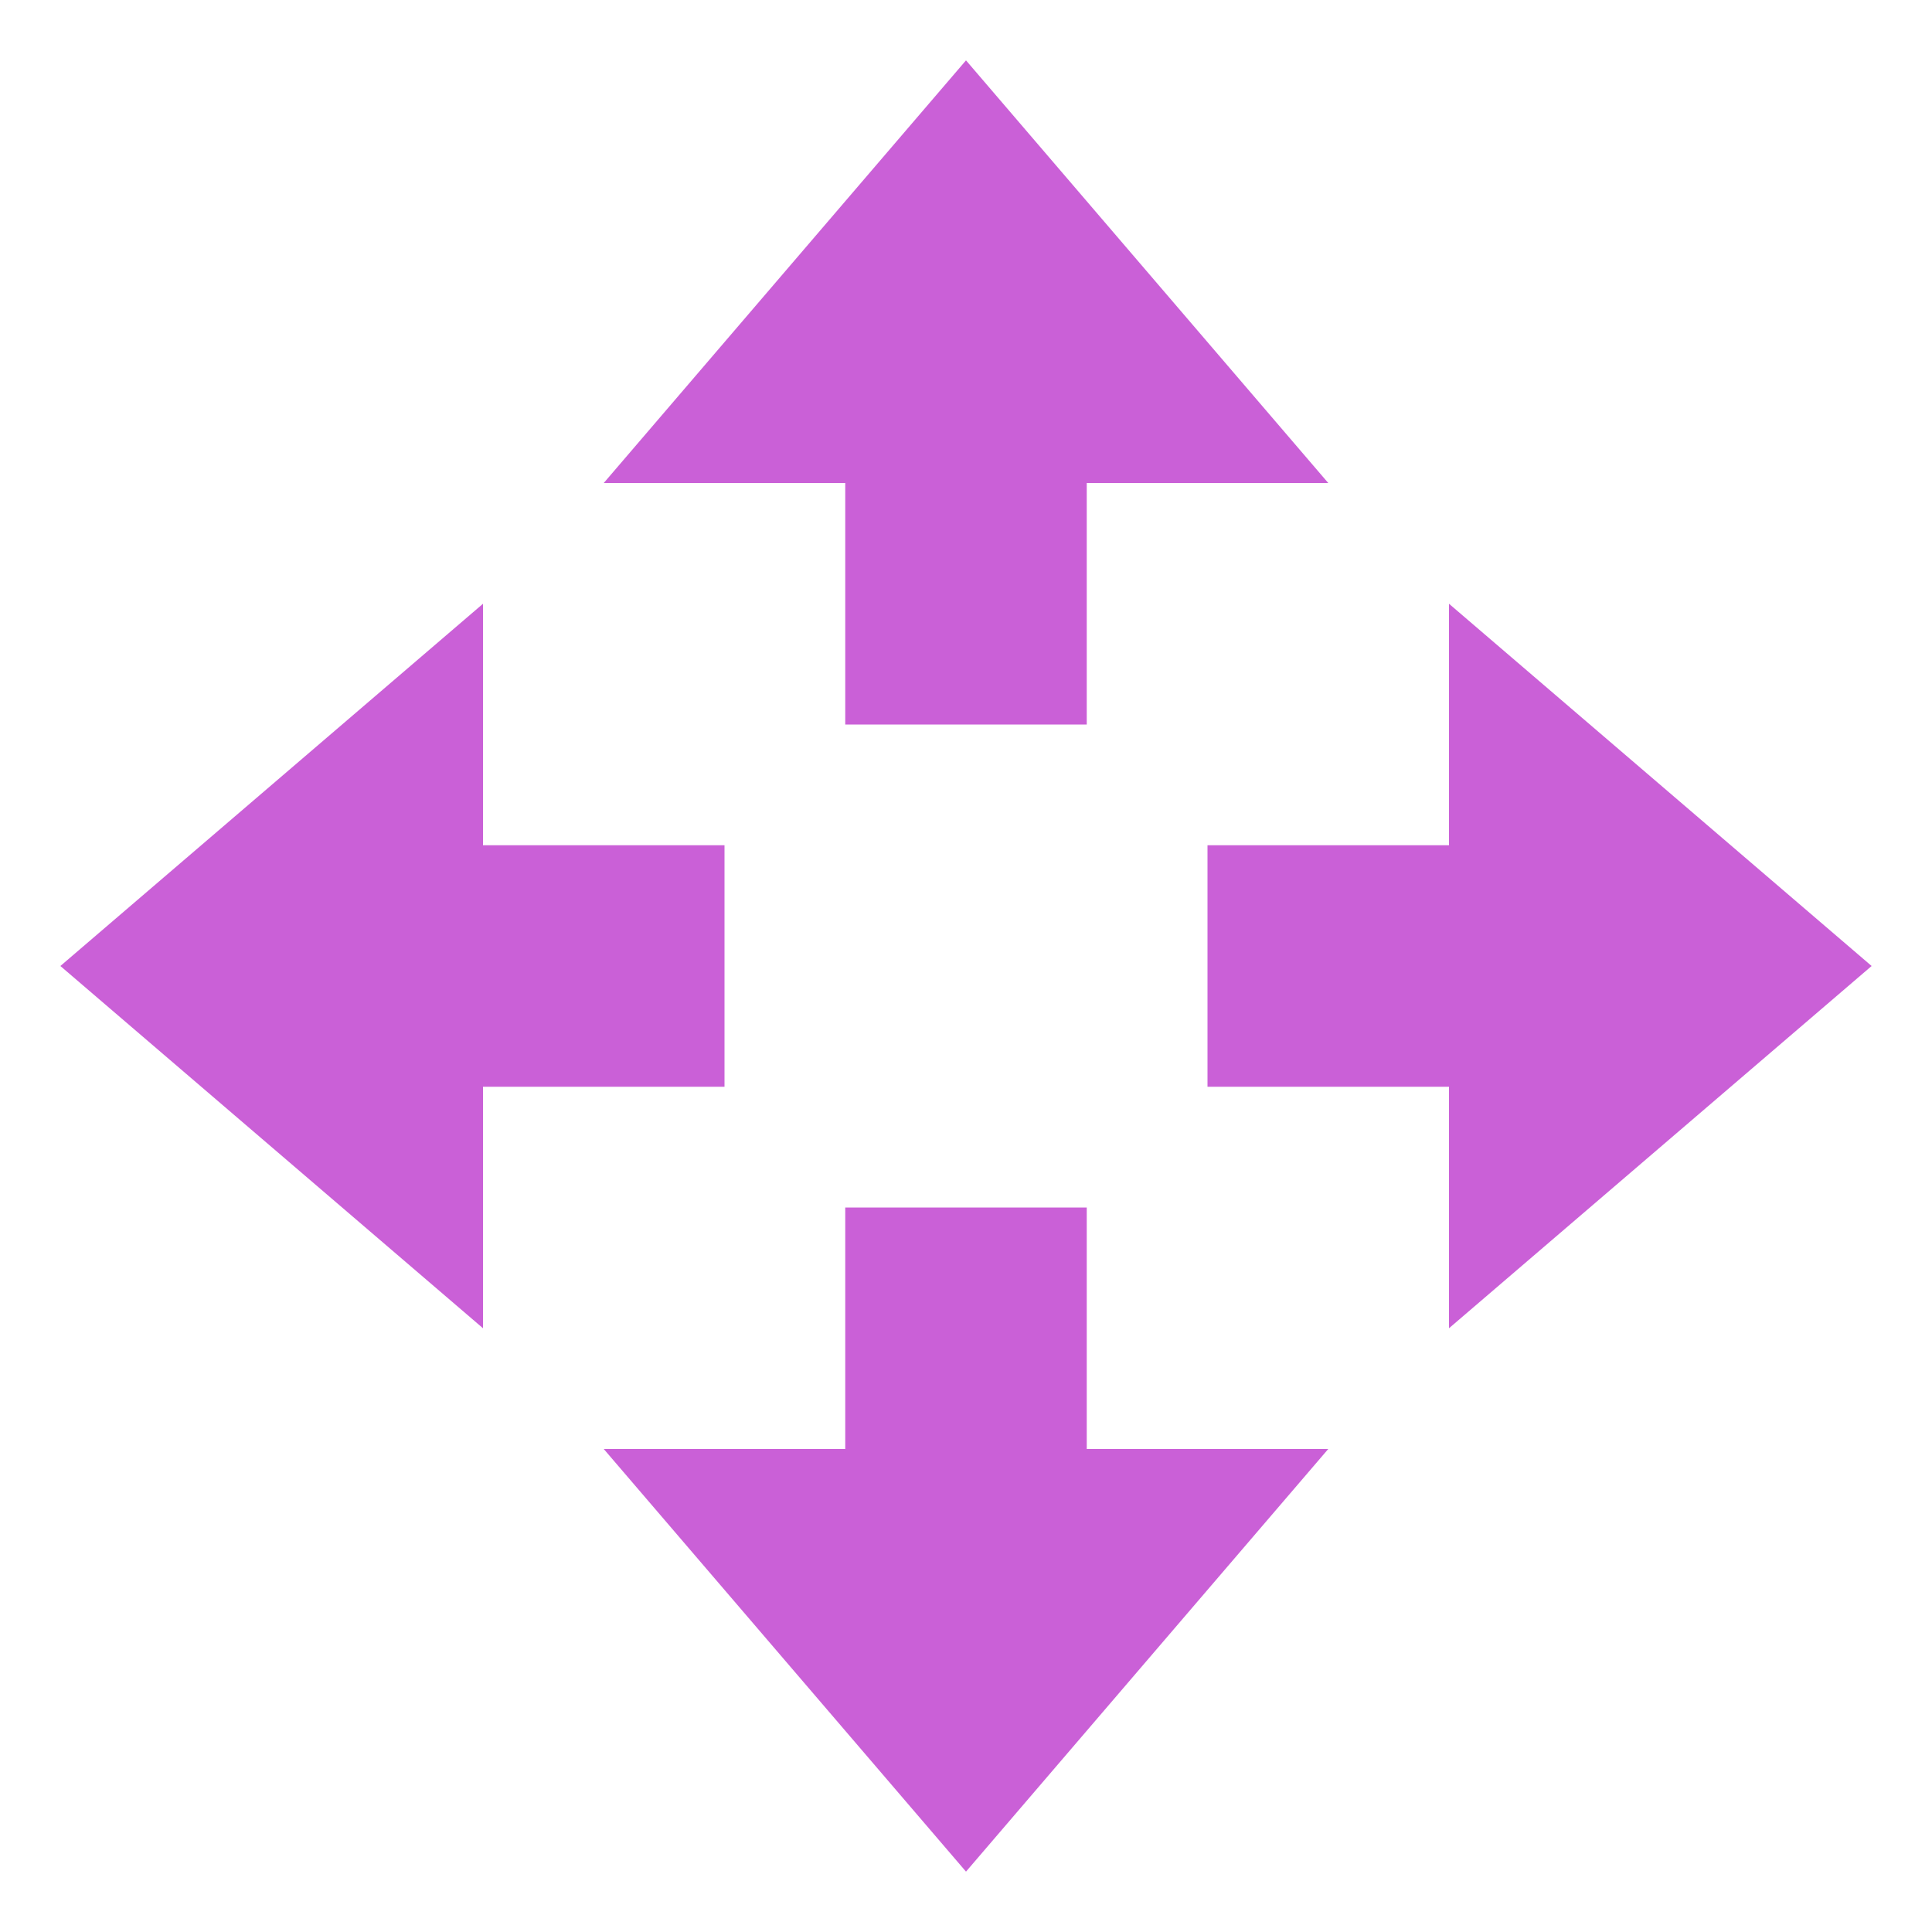 <svg xmlns="http://www.w3.org/2000/svg" width="16" height="16" version="1.1">
 <path style="fill:#ca60d7" d="M 8,15.5 5,12 H 7 V 10 H 9 V 12 H 11 Z"/>
 <path style="fill:#ca60d7" d="M 8,0.5 5,4 H 7 V 6 H 9 V 4 H 11 Z"/>
 <path style="fill:#ca60d7" d="M 15.5,8 12,5 V 7 H 10 V 9 H 12 V 11 Z"/>
 <path style="fill:#ca60d7" d="M 0.5,8 4,5 V 7 H 6 V 9 H 4 V 11 Z"/>
</svg>
